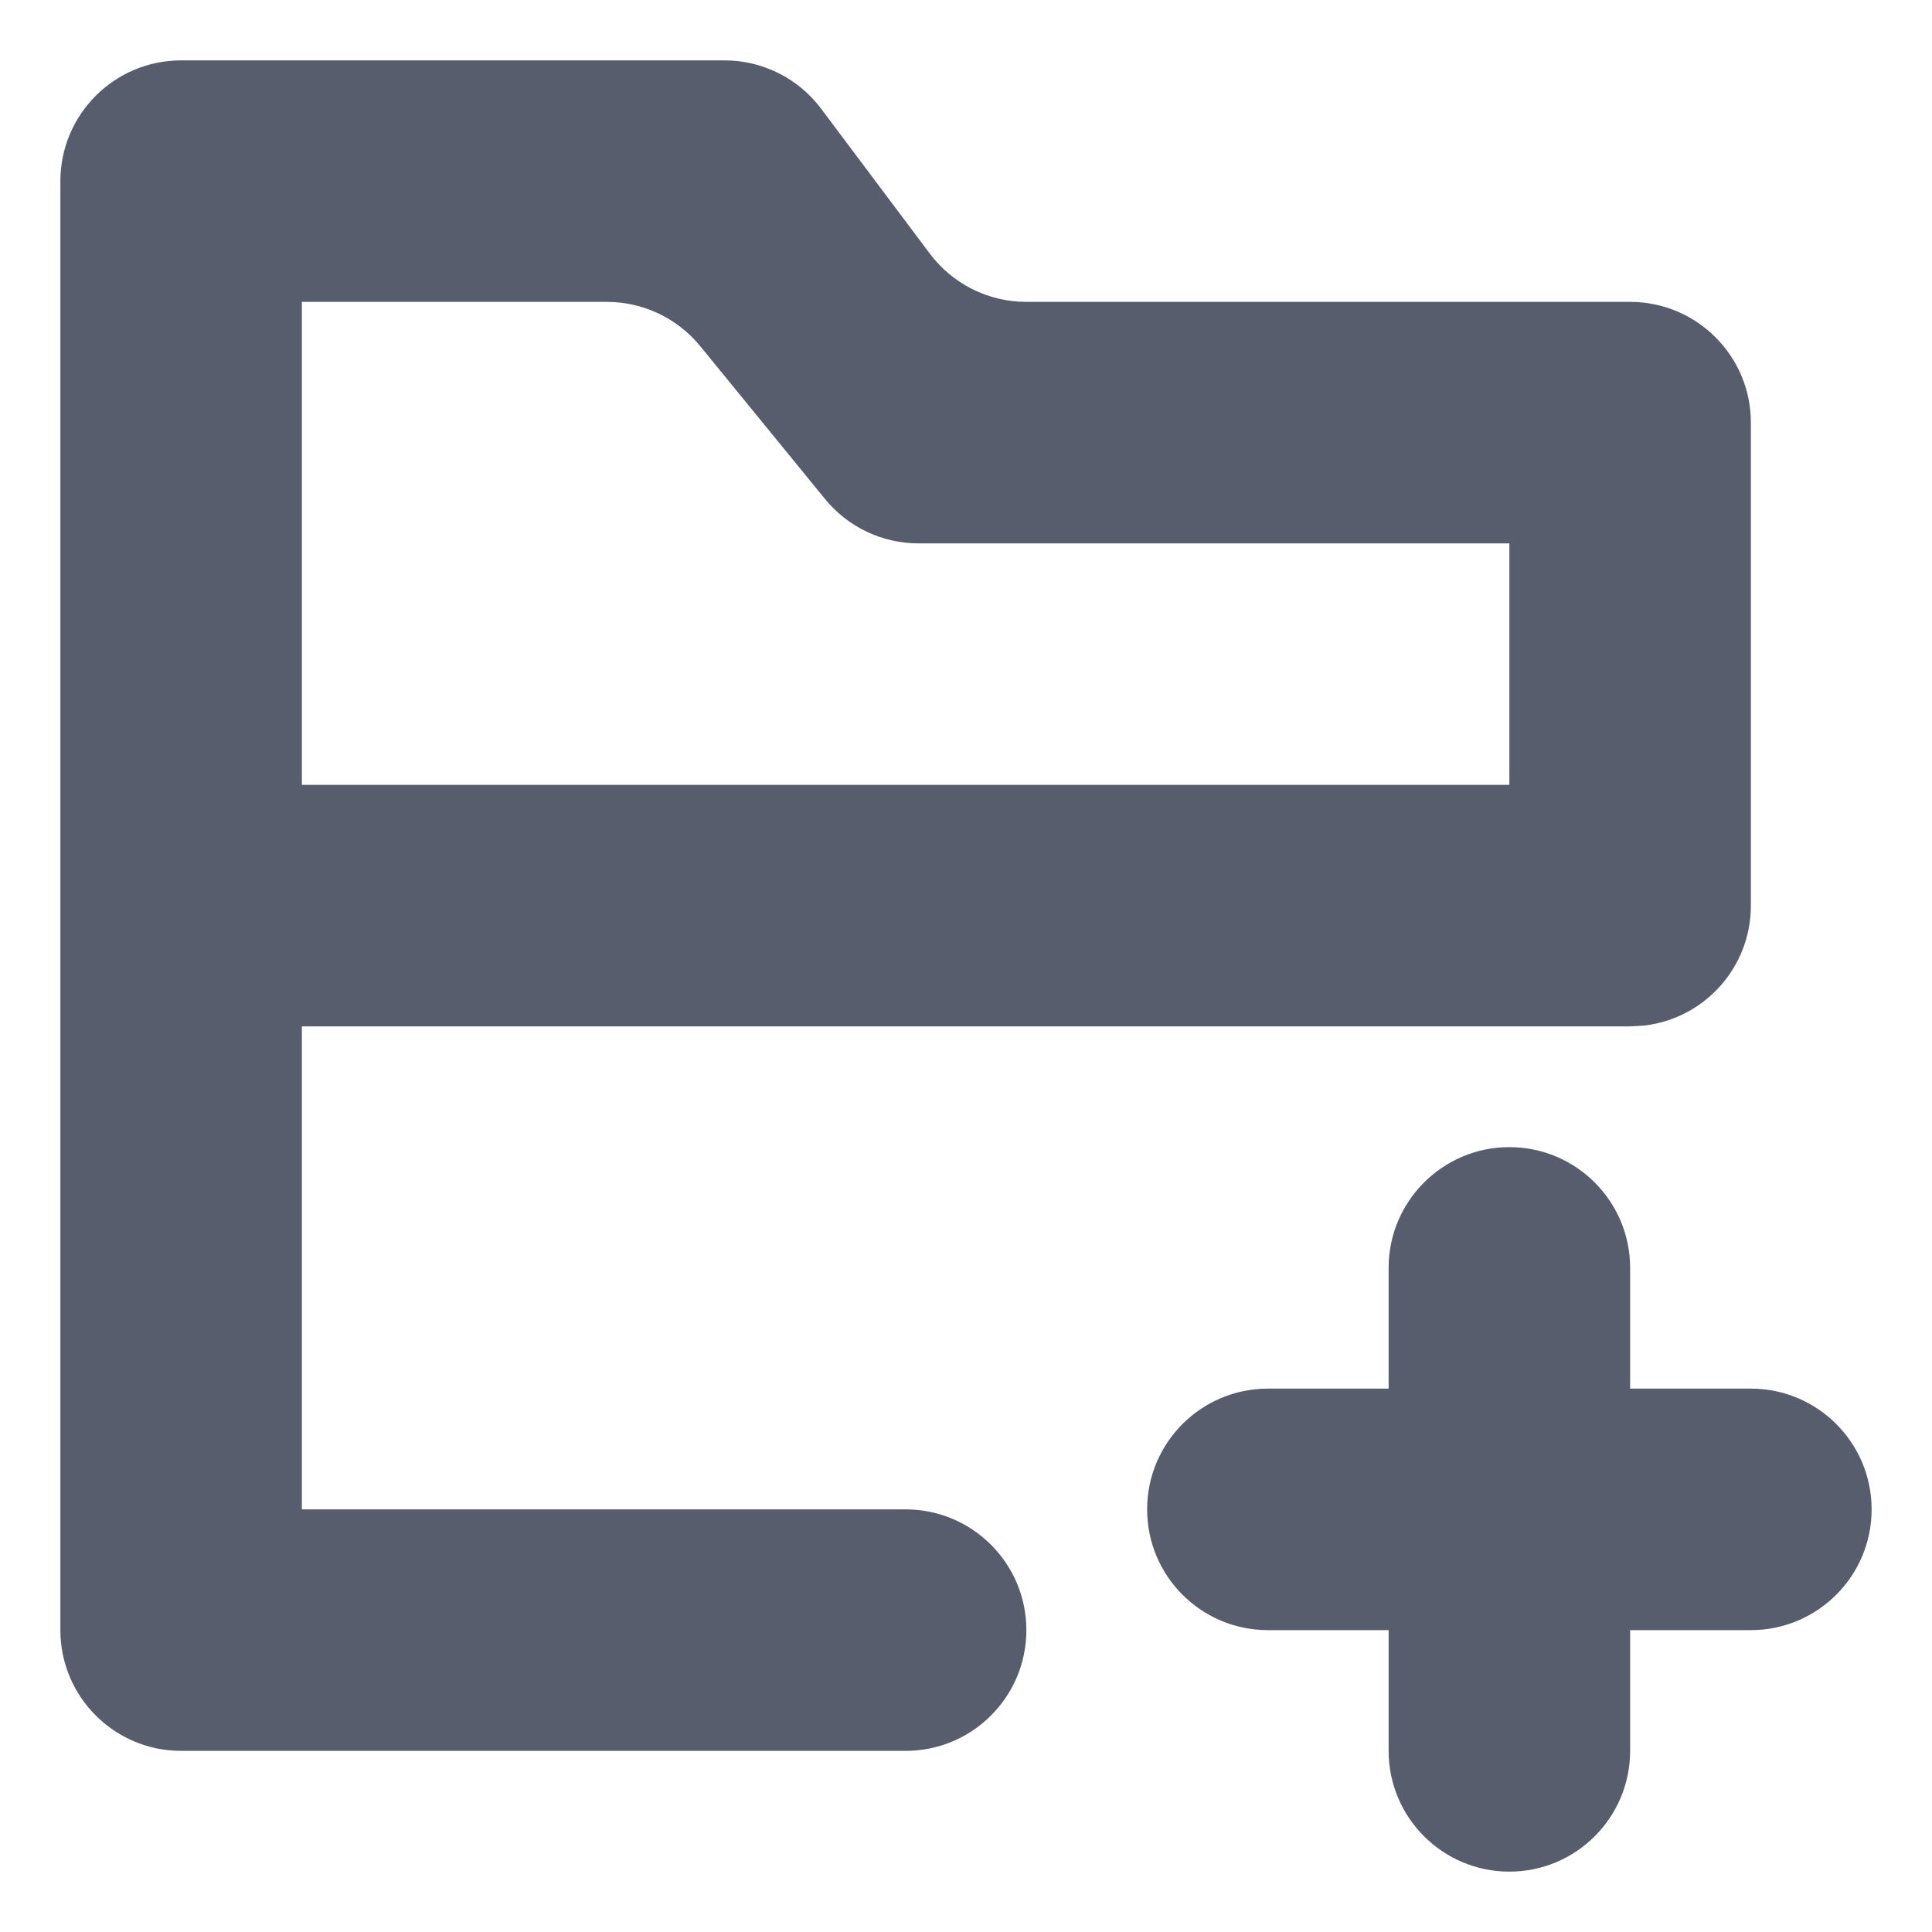 <?xml version="1.0" encoding="UTF-8"?>
<svg width="16px" height="16px" viewBox="0 0 16 16" version="1.1" xmlns="http://www.w3.org/2000/svg" xmlns:xlink="http://www.w3.org/1999/xlink">
    <!-- Generator: Sketch 63.1 (92452) - https://sketch.com -->
    <title>操作/新建目录</title>
    <desc>Created with Sketch.</desc>
    <g id="操作/新建目录" stroke="none" stroke-width="1" fill="none" fill-rule="evenodd">
        <path d="M12.5,9.5 C13.052,9.5 13.5,9.948 13.5,10.5 L13.5,11.5 L14.5,11.5 C15.052,11.5 15.5,11.948 15.5,12.5 C15.5,13.052 15.052,13.5 14.5,13.5 L13.5,13.5 L13.5,14.5 C13.5,15.052 13.052,15.5 12.5,15.5 C11.948,15.5 11.5,15.052 11.5,14.5 L11.5,13.5 L10.5,13.5 C9.948,13.5 9.5,13.052 9.5,12.5 C9.5,11.948 9.948,11.5 10.5,11.5 L11.5,11.5 L11.5,10.5 C11.5,9.948 11.948,9.5 12.5,9.5 Z M6,0.5 C6.315,0.5 6.611,0.648 6.8,0.9 L7.7,2.1 C7.889,2.352 8.185,2.5 8.5,2.5 L13.5,2.5 C14.052,2.5 14.5,2.948 14.5,3.5 L14.5,7.5 C14.5,8.013 14.114,8.436 13.617,8.493 L13.5,8.5 L2.5,8.5 L2.5,12.5 L7.5,12.5 C8.052,12.5 8.5,12.948 8.5,13.5 C8.5,14.052 8.052,14.5 7.5,14.5 L1.5,14.5 C0.948,14.5 0.5,14.052 0.5,13.5 L0.5,1.5 C0.5,0.948 0.948,0.5 1.5,0.5 L6,0.5 Z M5.025,2.5 L2.5,2.5 L2.5,6.5 L12.5,6.5 L12.5,4.5 L7.607,4.5 C7.306,4.5 7.022,4.365 6.832,4.132 L5.8,2.868 C5.61,2.635 5.326,2.5 5.025,2.5 Z" id="形状" fill="#575D6C"></path>
    </g>
</svg>